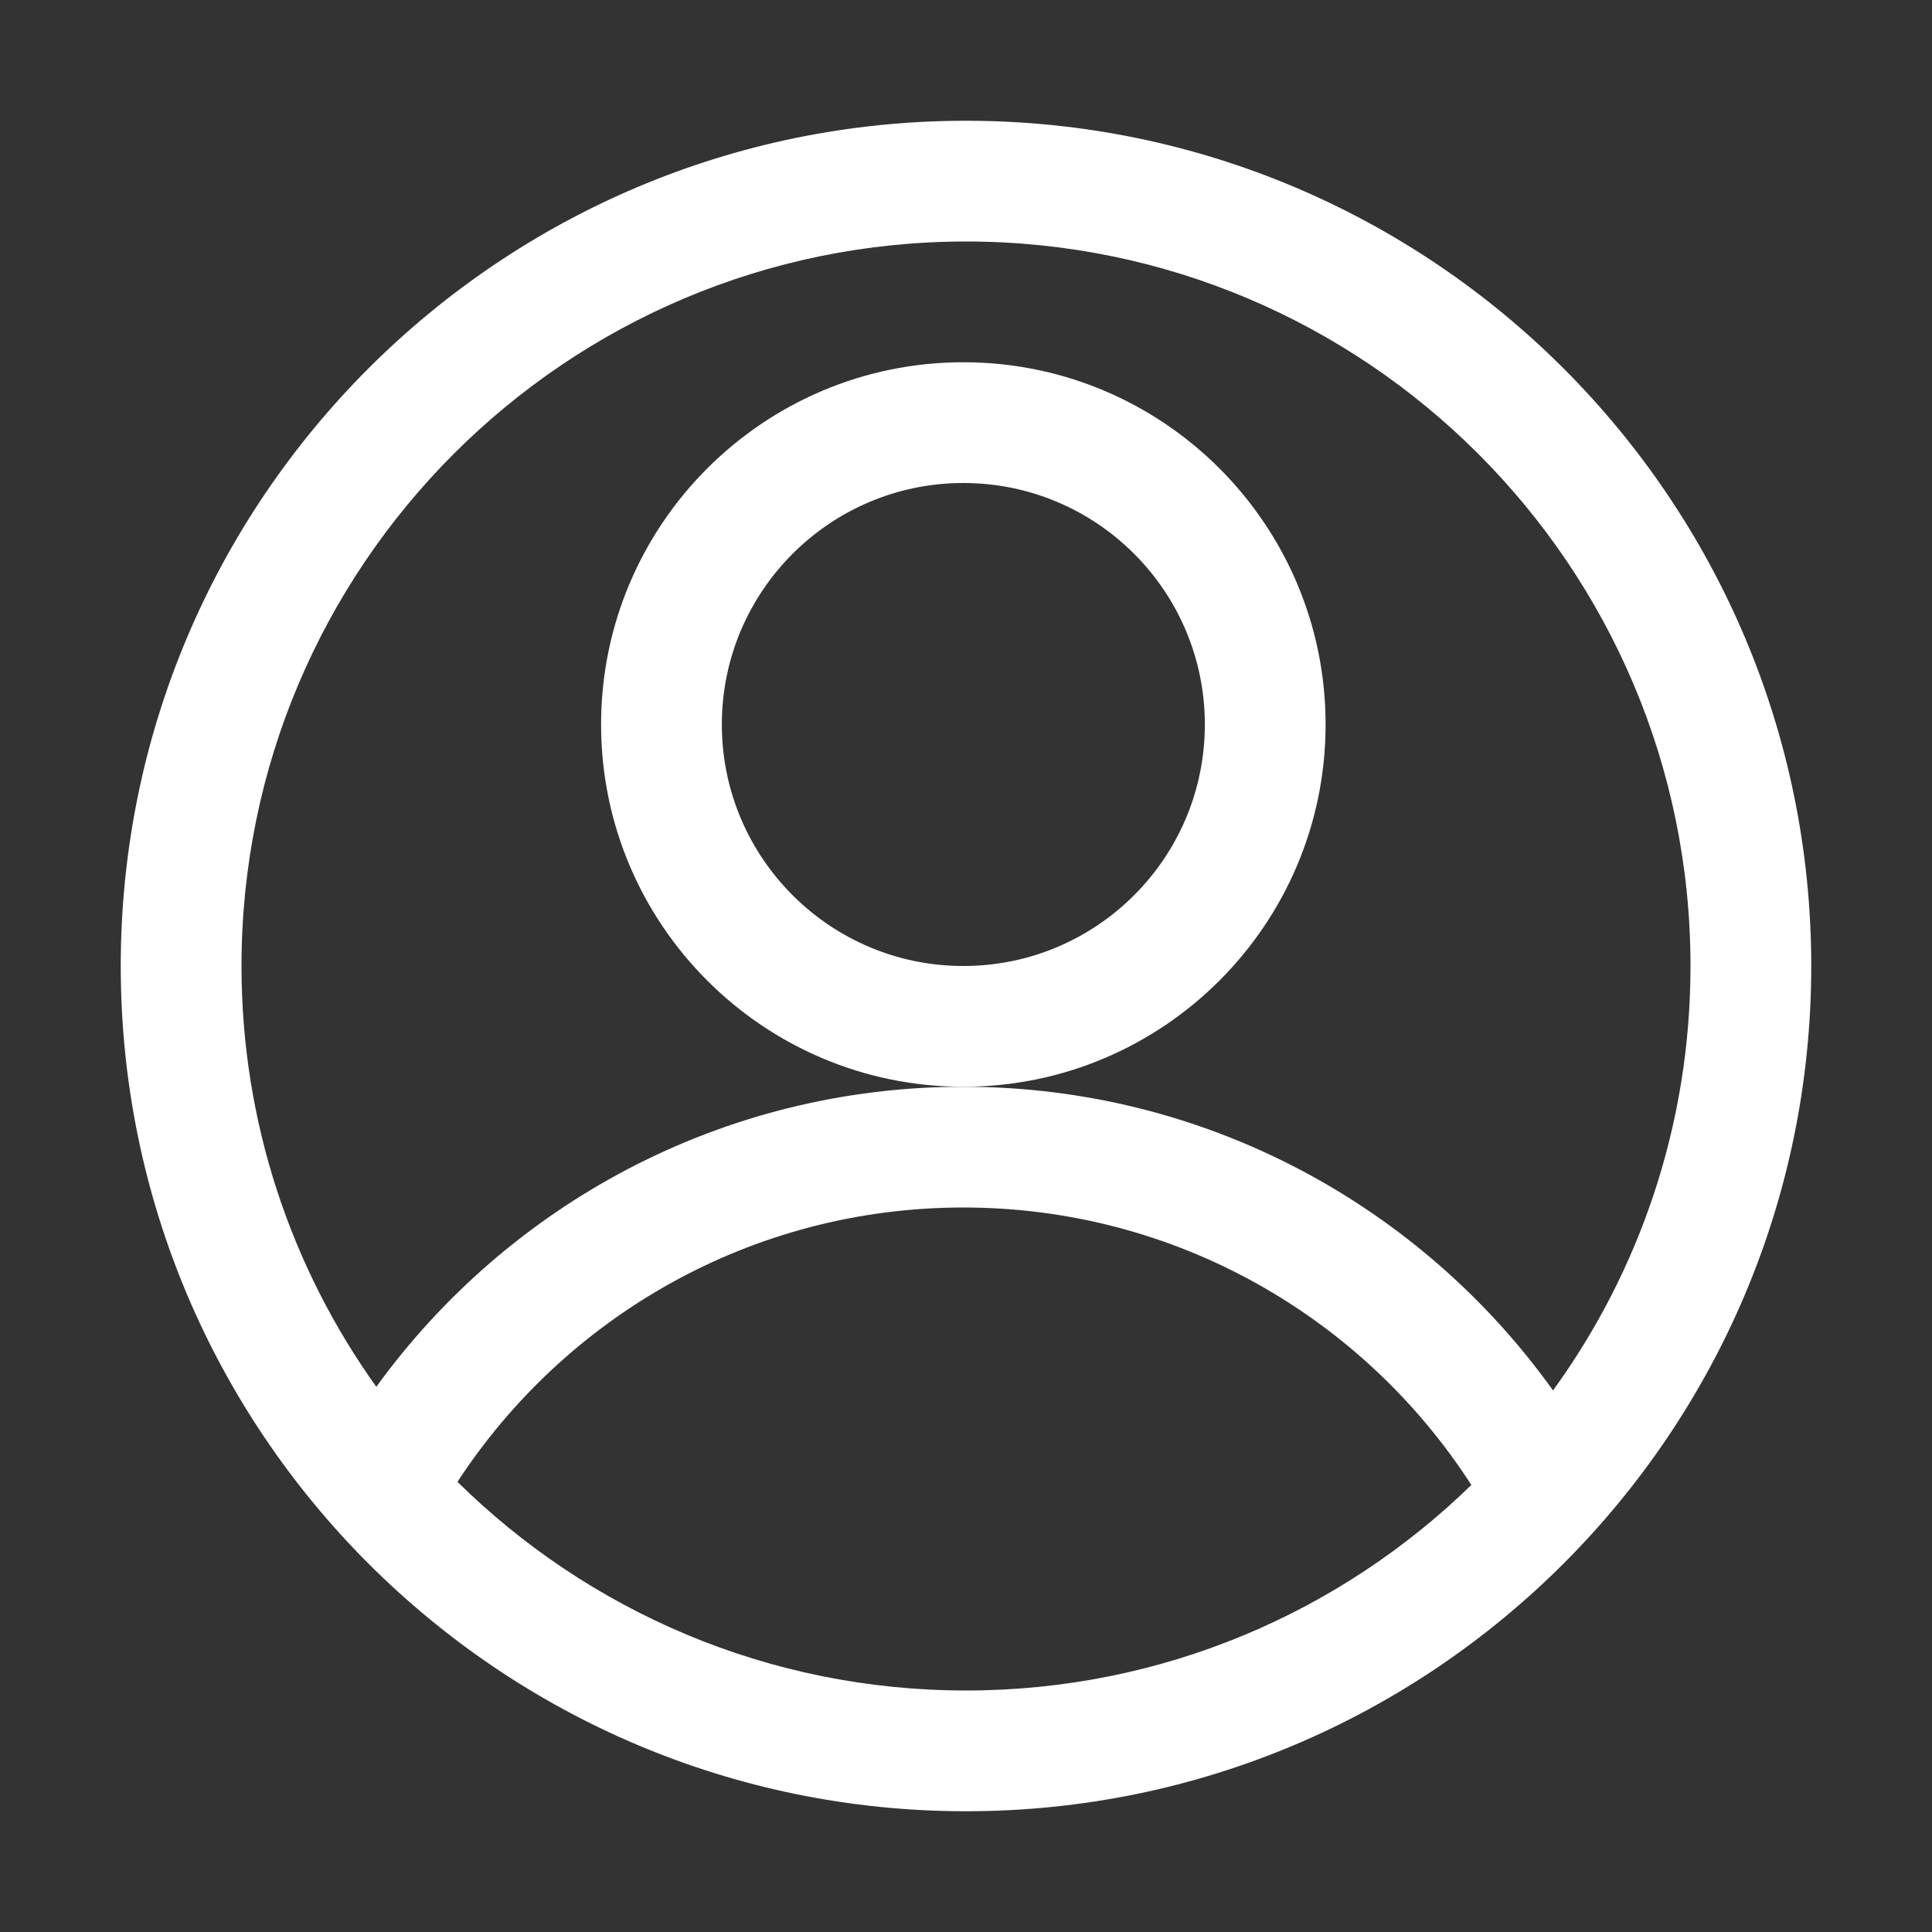 <svg xmlns="http://www.w3.org/2000/svg" fill-rule="evenodd" stroke-linejoin="round" stroke-miterlimit="2" clip-rule="evenodd" viewBox="0 0 32 32" id="Profile">
  <rect x="0" y="0" width="32" height="32" fill="#333333" stroke="none"/>
  <g fill="#000000" class="color000000 svgShape">
    <path fill="#ffffff" d="M15.956,6c-3.311,-0 -6,2.689 -6,6c0,3.311 2.689,6 6,6c3.312,-0 6,-2.689 6,-6c0,-3.311 -2.688,-6 -6,-6Zm0,2c2.208,-0 4,1.792 4,4c0,2.208 -1.792,4 -4,4c-2.207,-0 -4,-1.792 -4,-4c0,-2.208 1.793,-4 4,-4Z" class="color0077b6 svgShape"></path>
    <path fill="#ffffff" d="M16,2c-7.727,0 -14,6.273 -14,14c0,7.727 6.273,14 14,14c7.727,0 14,-6.273 14,-14c0,-7.727 -6.273,-14 -14,-14Zm8.37,22.596c-1.78,-2.764 -4.885,-4.596 -8.414,-4.596c-3.506,0 -6.593,1.809 -8.379,4.544c2.167,2.136 5.142,3.456 8.423,3.456c3.254,0 6.207,-1.298 8.37,-3.404Zm1.353,-1.566c1.433,-1.976 2.277,-4.405 2.277,-7.03c-0,-6.623 -5.377,-12 -12,-12c-6.623,0 -12,5.377 -12,12c-0,2.598 0.828,5.005 2.233,6.97c2.181,-3.011 5.725,-4.97 9.723,-4.97c4.025,0 7.59,1.986 9.767,5.03Z" class="color0077b6 svgShape"></path>
  </g>
</svg>
